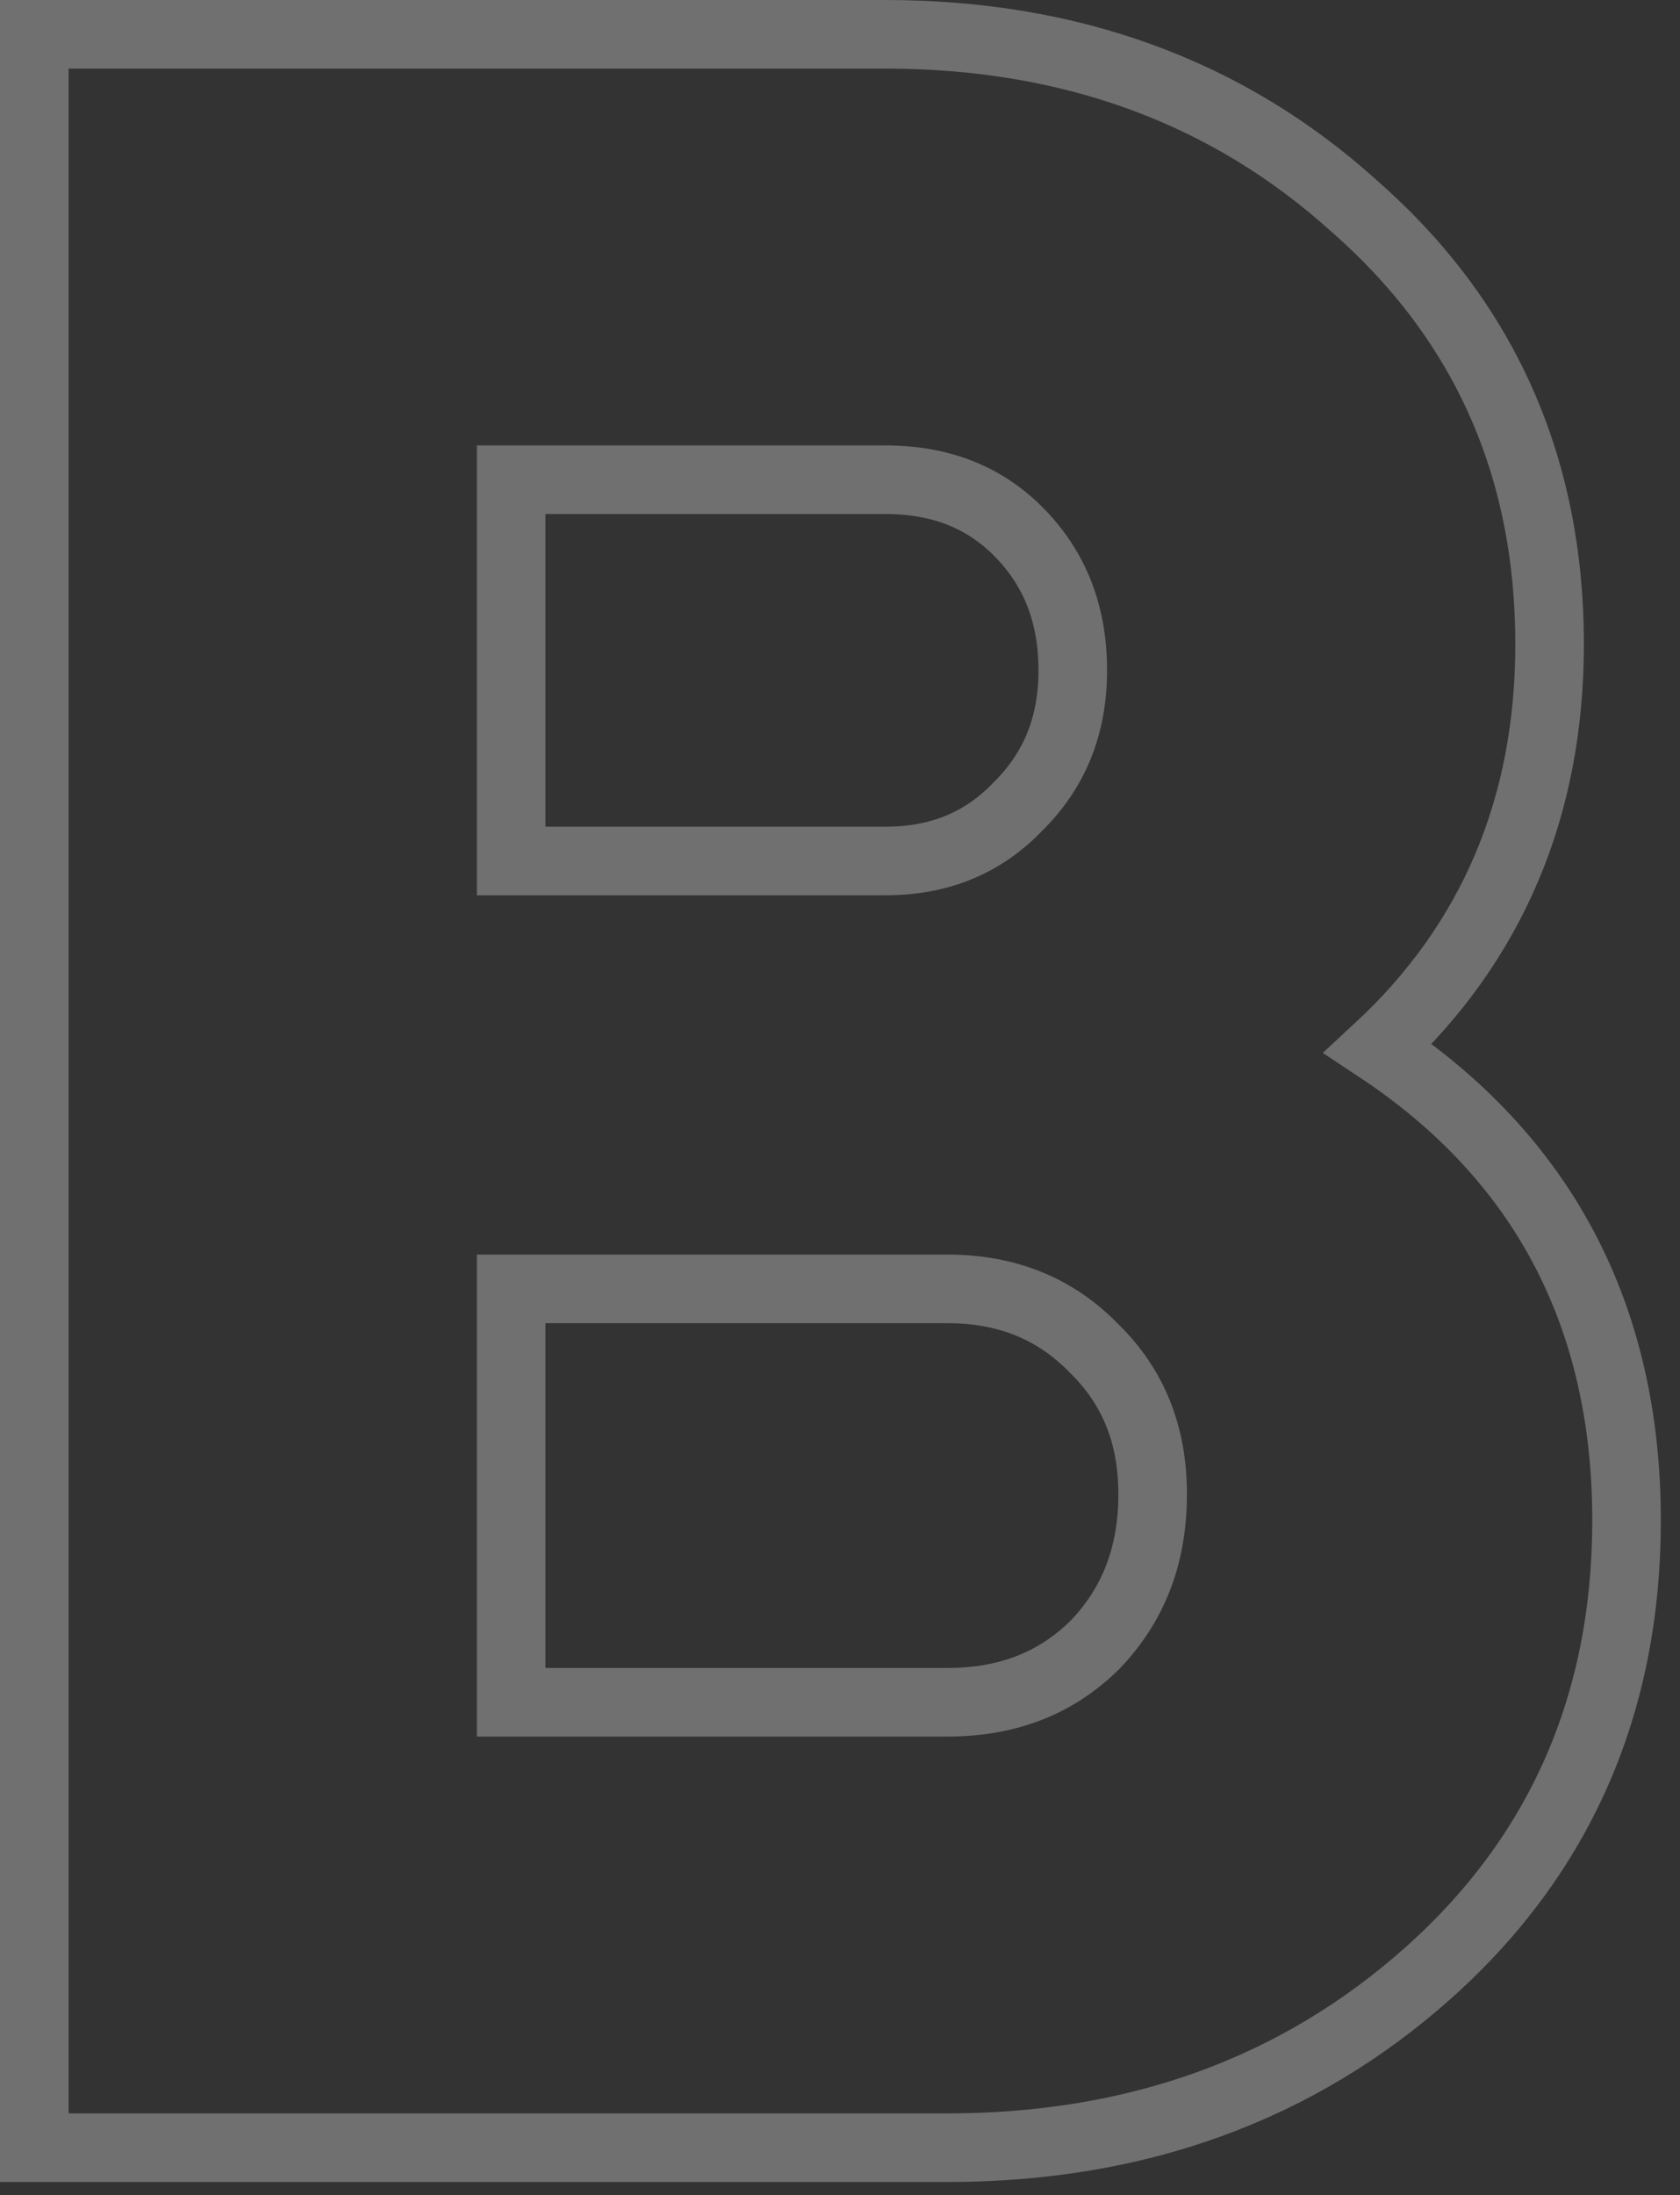 <svg width="49" height="64" viewBox="0 0 49 64" fill="none" xmlns="http://www.w3.org/2000/svg">
<rect x="0" y="0" width="49" height="64" fill="#333333" stroke="none"/>
<path opacity="0.3" d="M1 61.615V62.615H2H27.629C33.144 62.615 37.846 60.922 41.671 57.507C45.517 54.072 47.441 49.652 47.441 44.327C47.441 38.367 45.006 33.748 40.195 30.566C43.524 27.482 45.197 23.53 45.197 18.777C45.197 13.619 43.299 9.341 39.513 6.022C35.803 2.664 31.215 1 25.817 1H2H1V2V61.615ZM29.688 23.516L29.68 23.524L29.672 23.533C28.664 24.575 27.405 25.102 25.817 25.102H14.909V13.986H25.817C27.472 13.986 28.757 14.52 29.758 15.555C30.771 16.602 31.289 17.907 31.289 19.544C31.289 21.166 30.752 22.466 29.688 23.516ZM31.917 39.318L31.924 39.325L31.932 39.333C33.05 40.437 33.619 41.82 33.619 43.56C33.619 45.362 33.047 46.806 31.924 47.966C30.806 49.066 29.4 49.629 27.629 49.629H14.909V37.577H27.629C29.39 37.577 30.794 38.161 31.917 39.318Z" stroke="white" stroke-width="2"/>
</svg>
